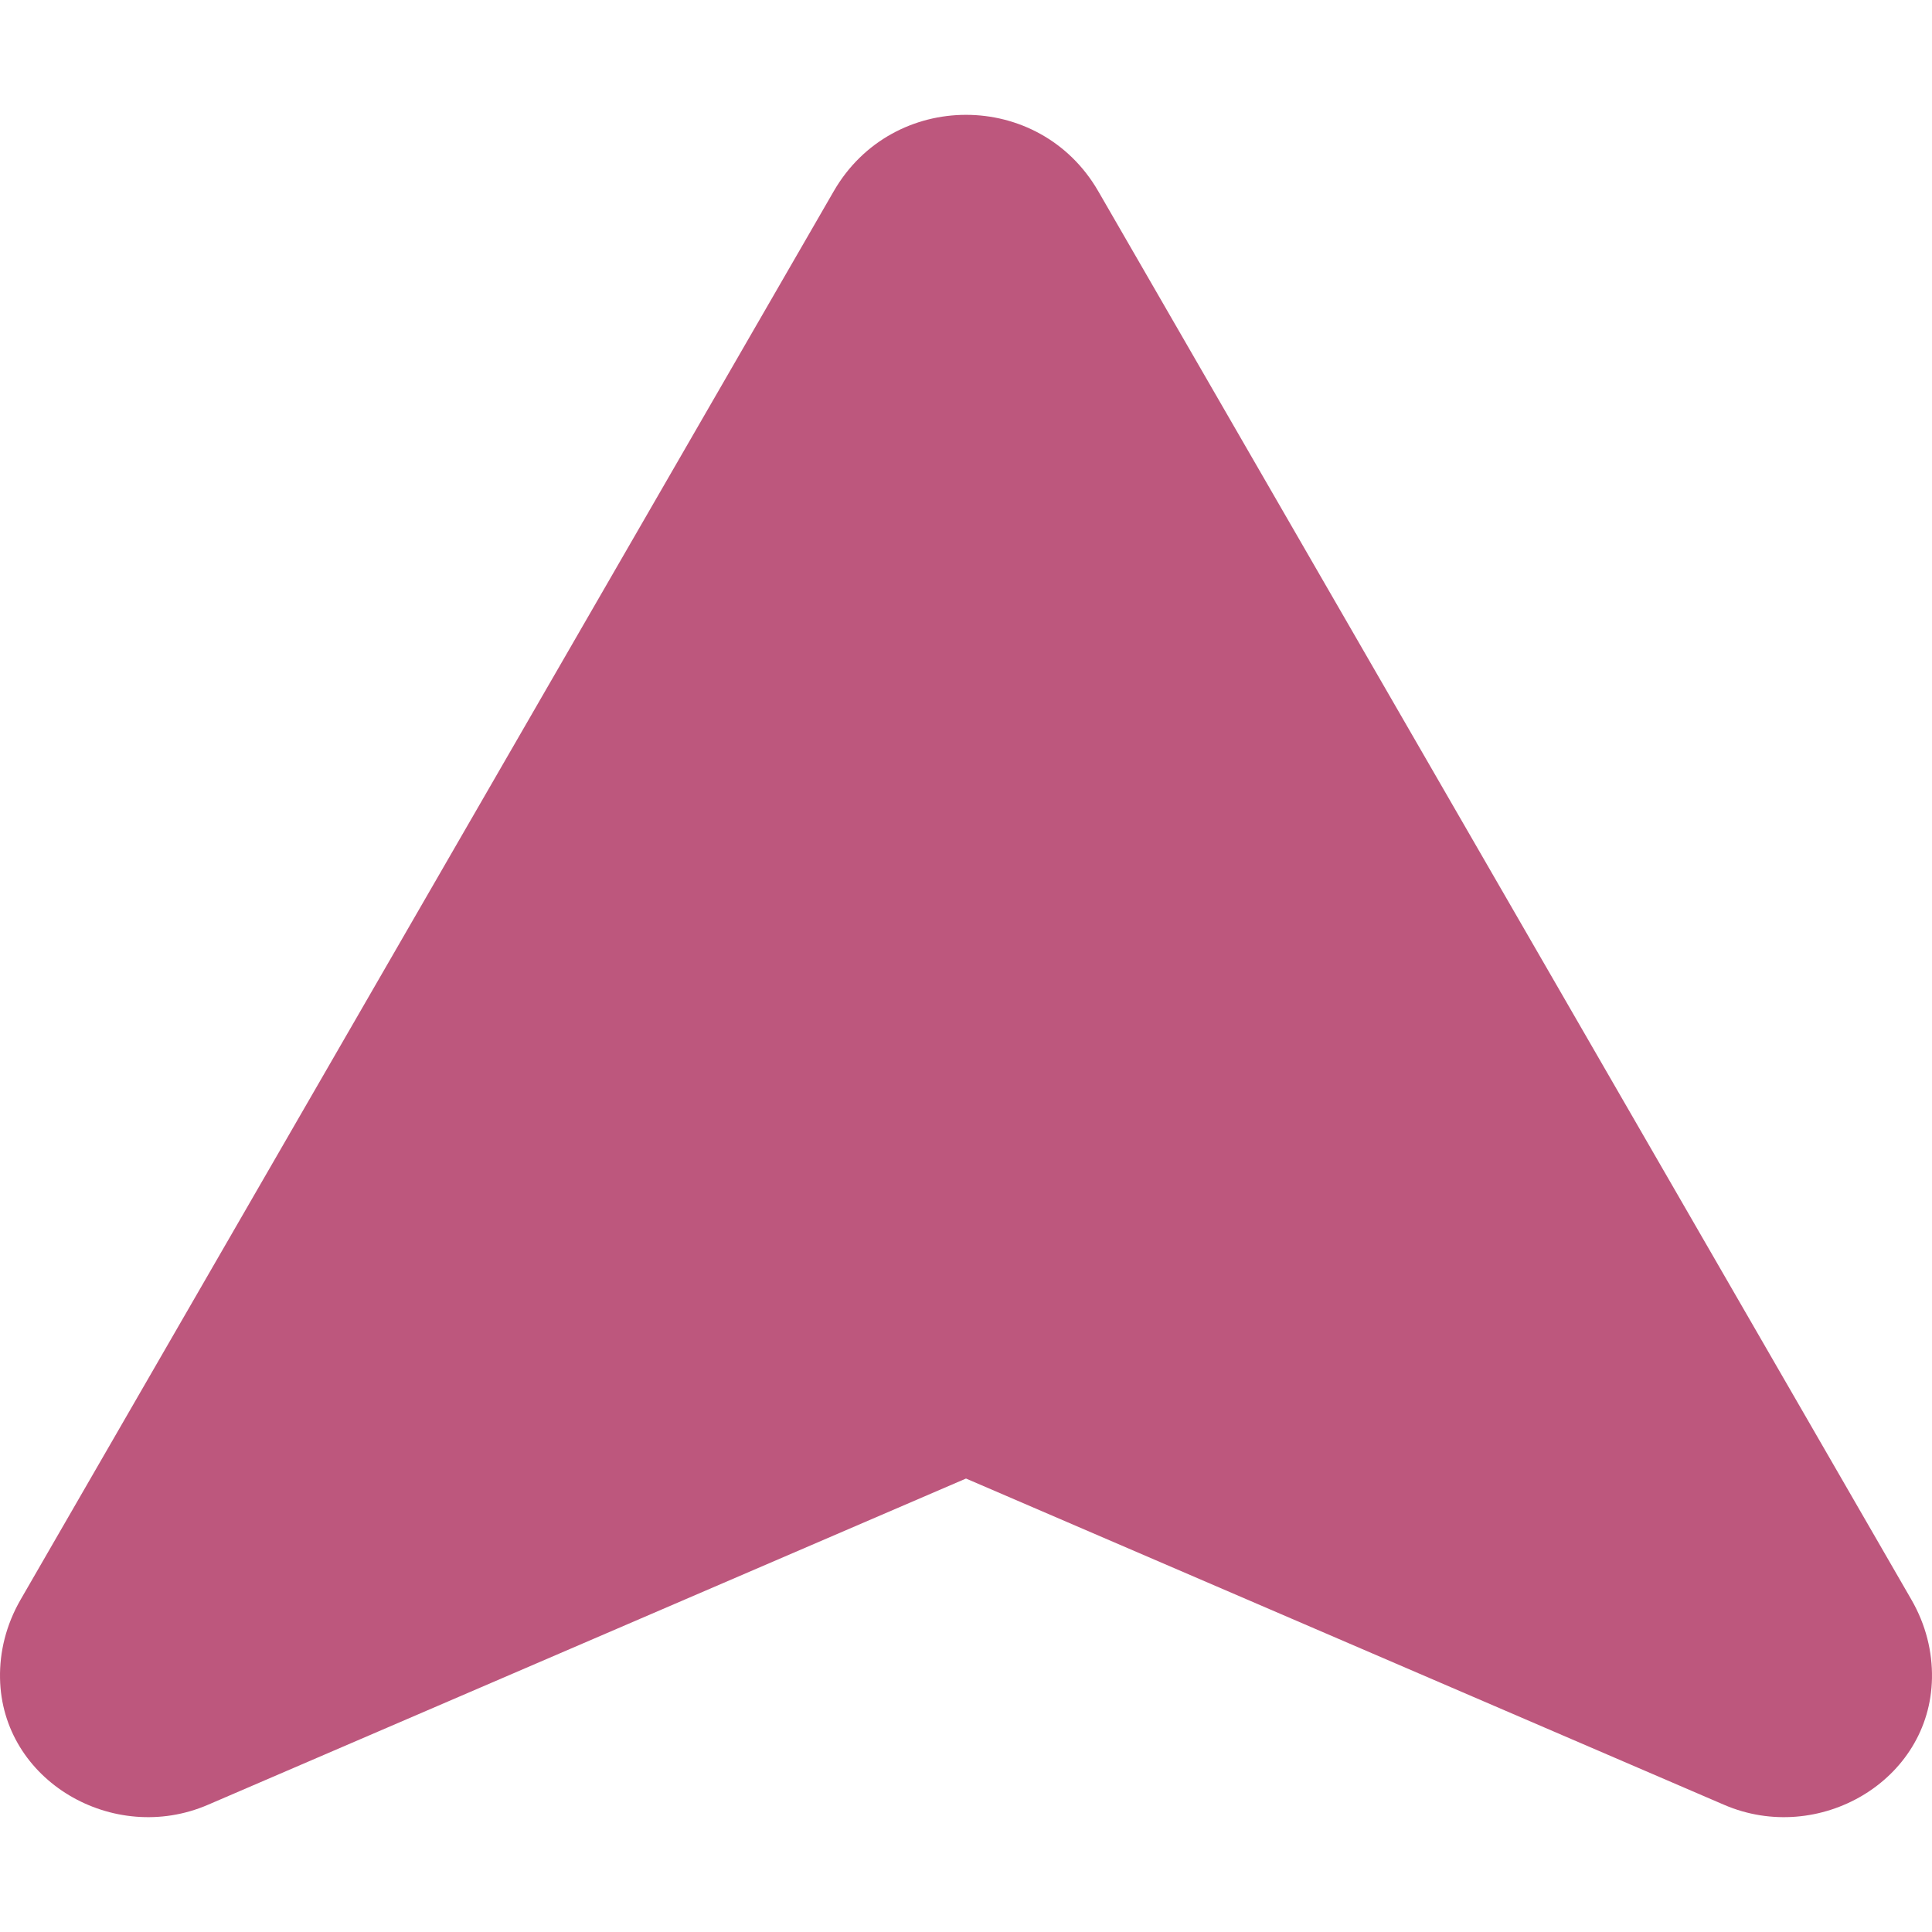 <!--?xml version="1.0" encoding="utf-8"?-->
<!-- Generator: Adobe Illustrator 18.0.0, SVG Export Plug-In . SVG Version: 6.00 Build 0)  -->

<svg version="1.1" id="_x31_0" xmlns="http://www.w3.org/2000/svg" xmlns:xlink="http://www.w3.org/1999/xlink" x="0px" y="0px" viewBox="0 0 512 512" style="width: 128px; height: 128px; opacity: 1;" xml:space="preserve">
<style type="text/css">
	.st0{fill:#374149;}
</style>
<g>
	<path class="st0" d="M506.521,423.887L291.039,50.658C283.25,37.174,269.625,30.432,256,30.432
		c-13.625,0-27.25,6.742-35.039,20.226L5.479,423.887c-3.894,6.742-5.598,13.906-5.473,20.859
		c0.477,27.231,30.051,44.329,55.063,33.559L256,391.829l200.931,86.477c25.015,10.77,54.586-6.328,55.062-33.559
		C512.118,437.793,510.415,430.629,506.521,423.887z" style="fill: rgb(189, 87, 125);"></path>
</g>
</svg>

